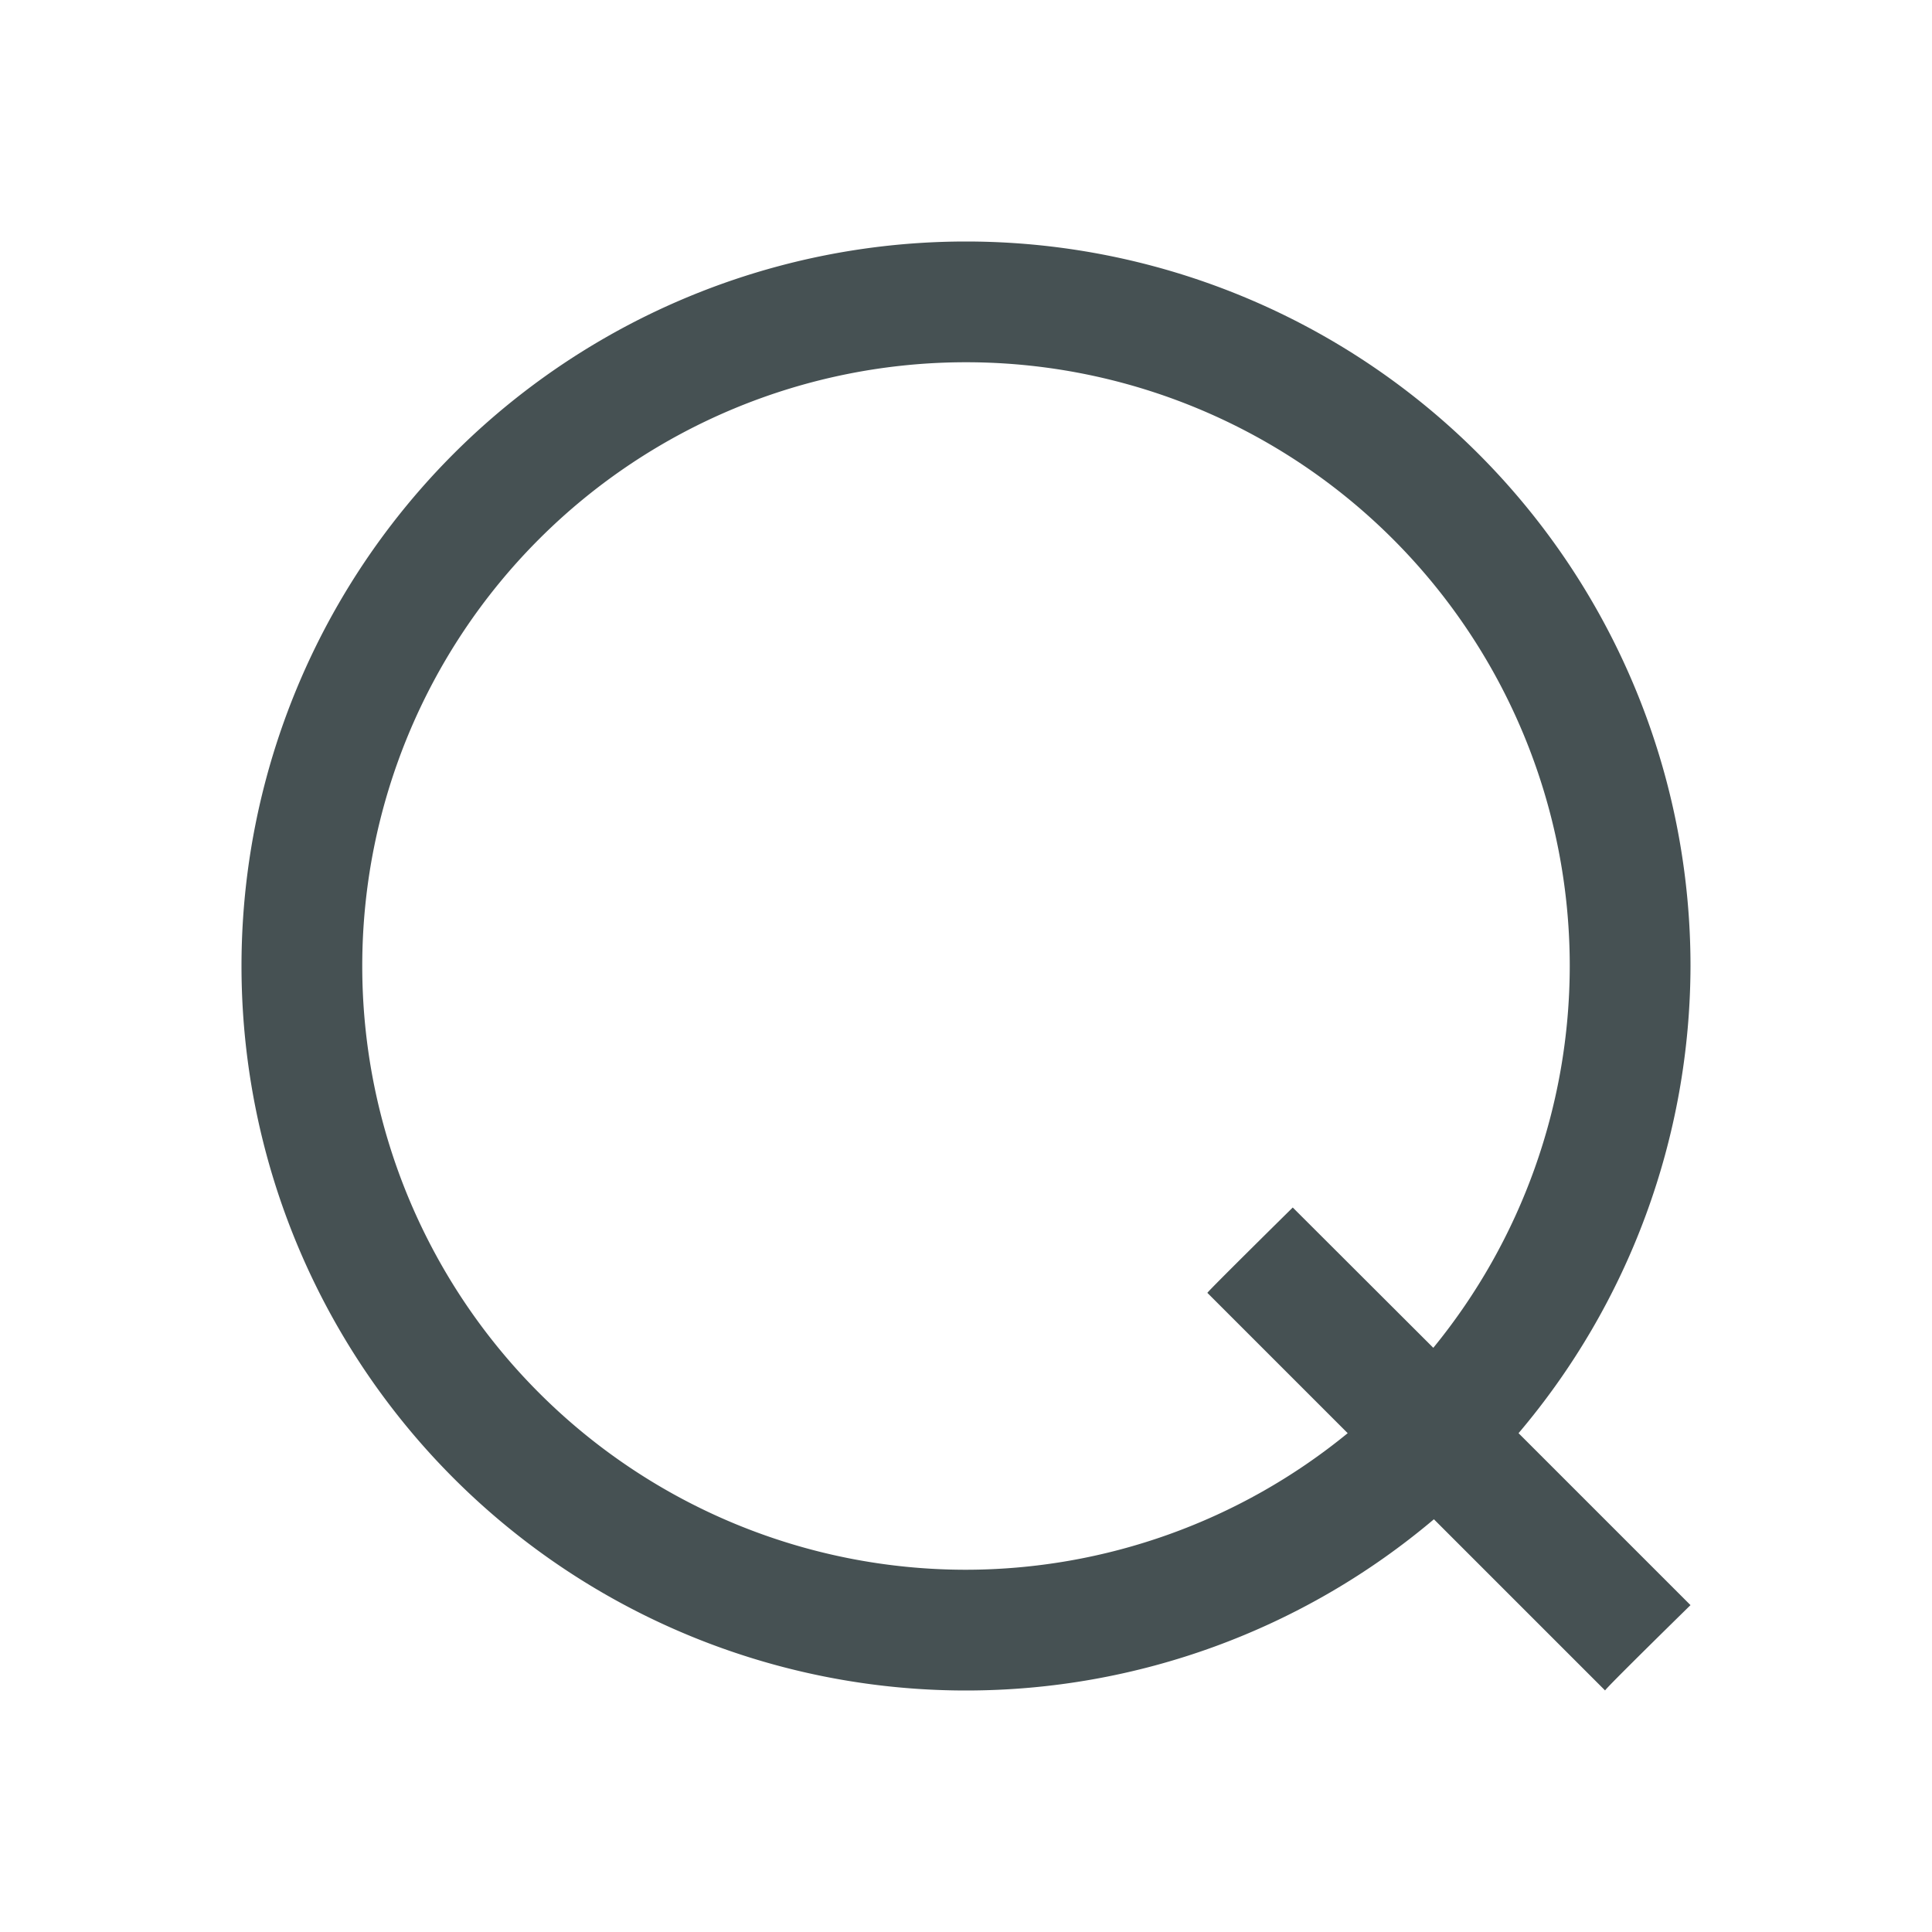 <svg xmlns="http://www.w3.org/2000/svg" viewBox="0 0 16 16"><path d="M8 2a6 6 0 0 0-6 6 6 6 0 0 0 6 6 6 6 0 0 0 3.875-1.418L13.293 14c-.018.003.707-.707.707-.707l-1.424-1.424A6 6 0 0 0 14 8a6 6 0 0 0-6-6m0 1a5 5 0 0 1 5 5 5 5 0 0 1-1.13 3.162L10.706 10s-.71.7-.707.707l1.162 1.162A5 5 0 0 1 8 13a5 5 0 0 1-5-5 5 5 0 0 1 5-5" style="color:#465153;fill:currentColor;fill-opacity:1;stroke:none"/></svg>